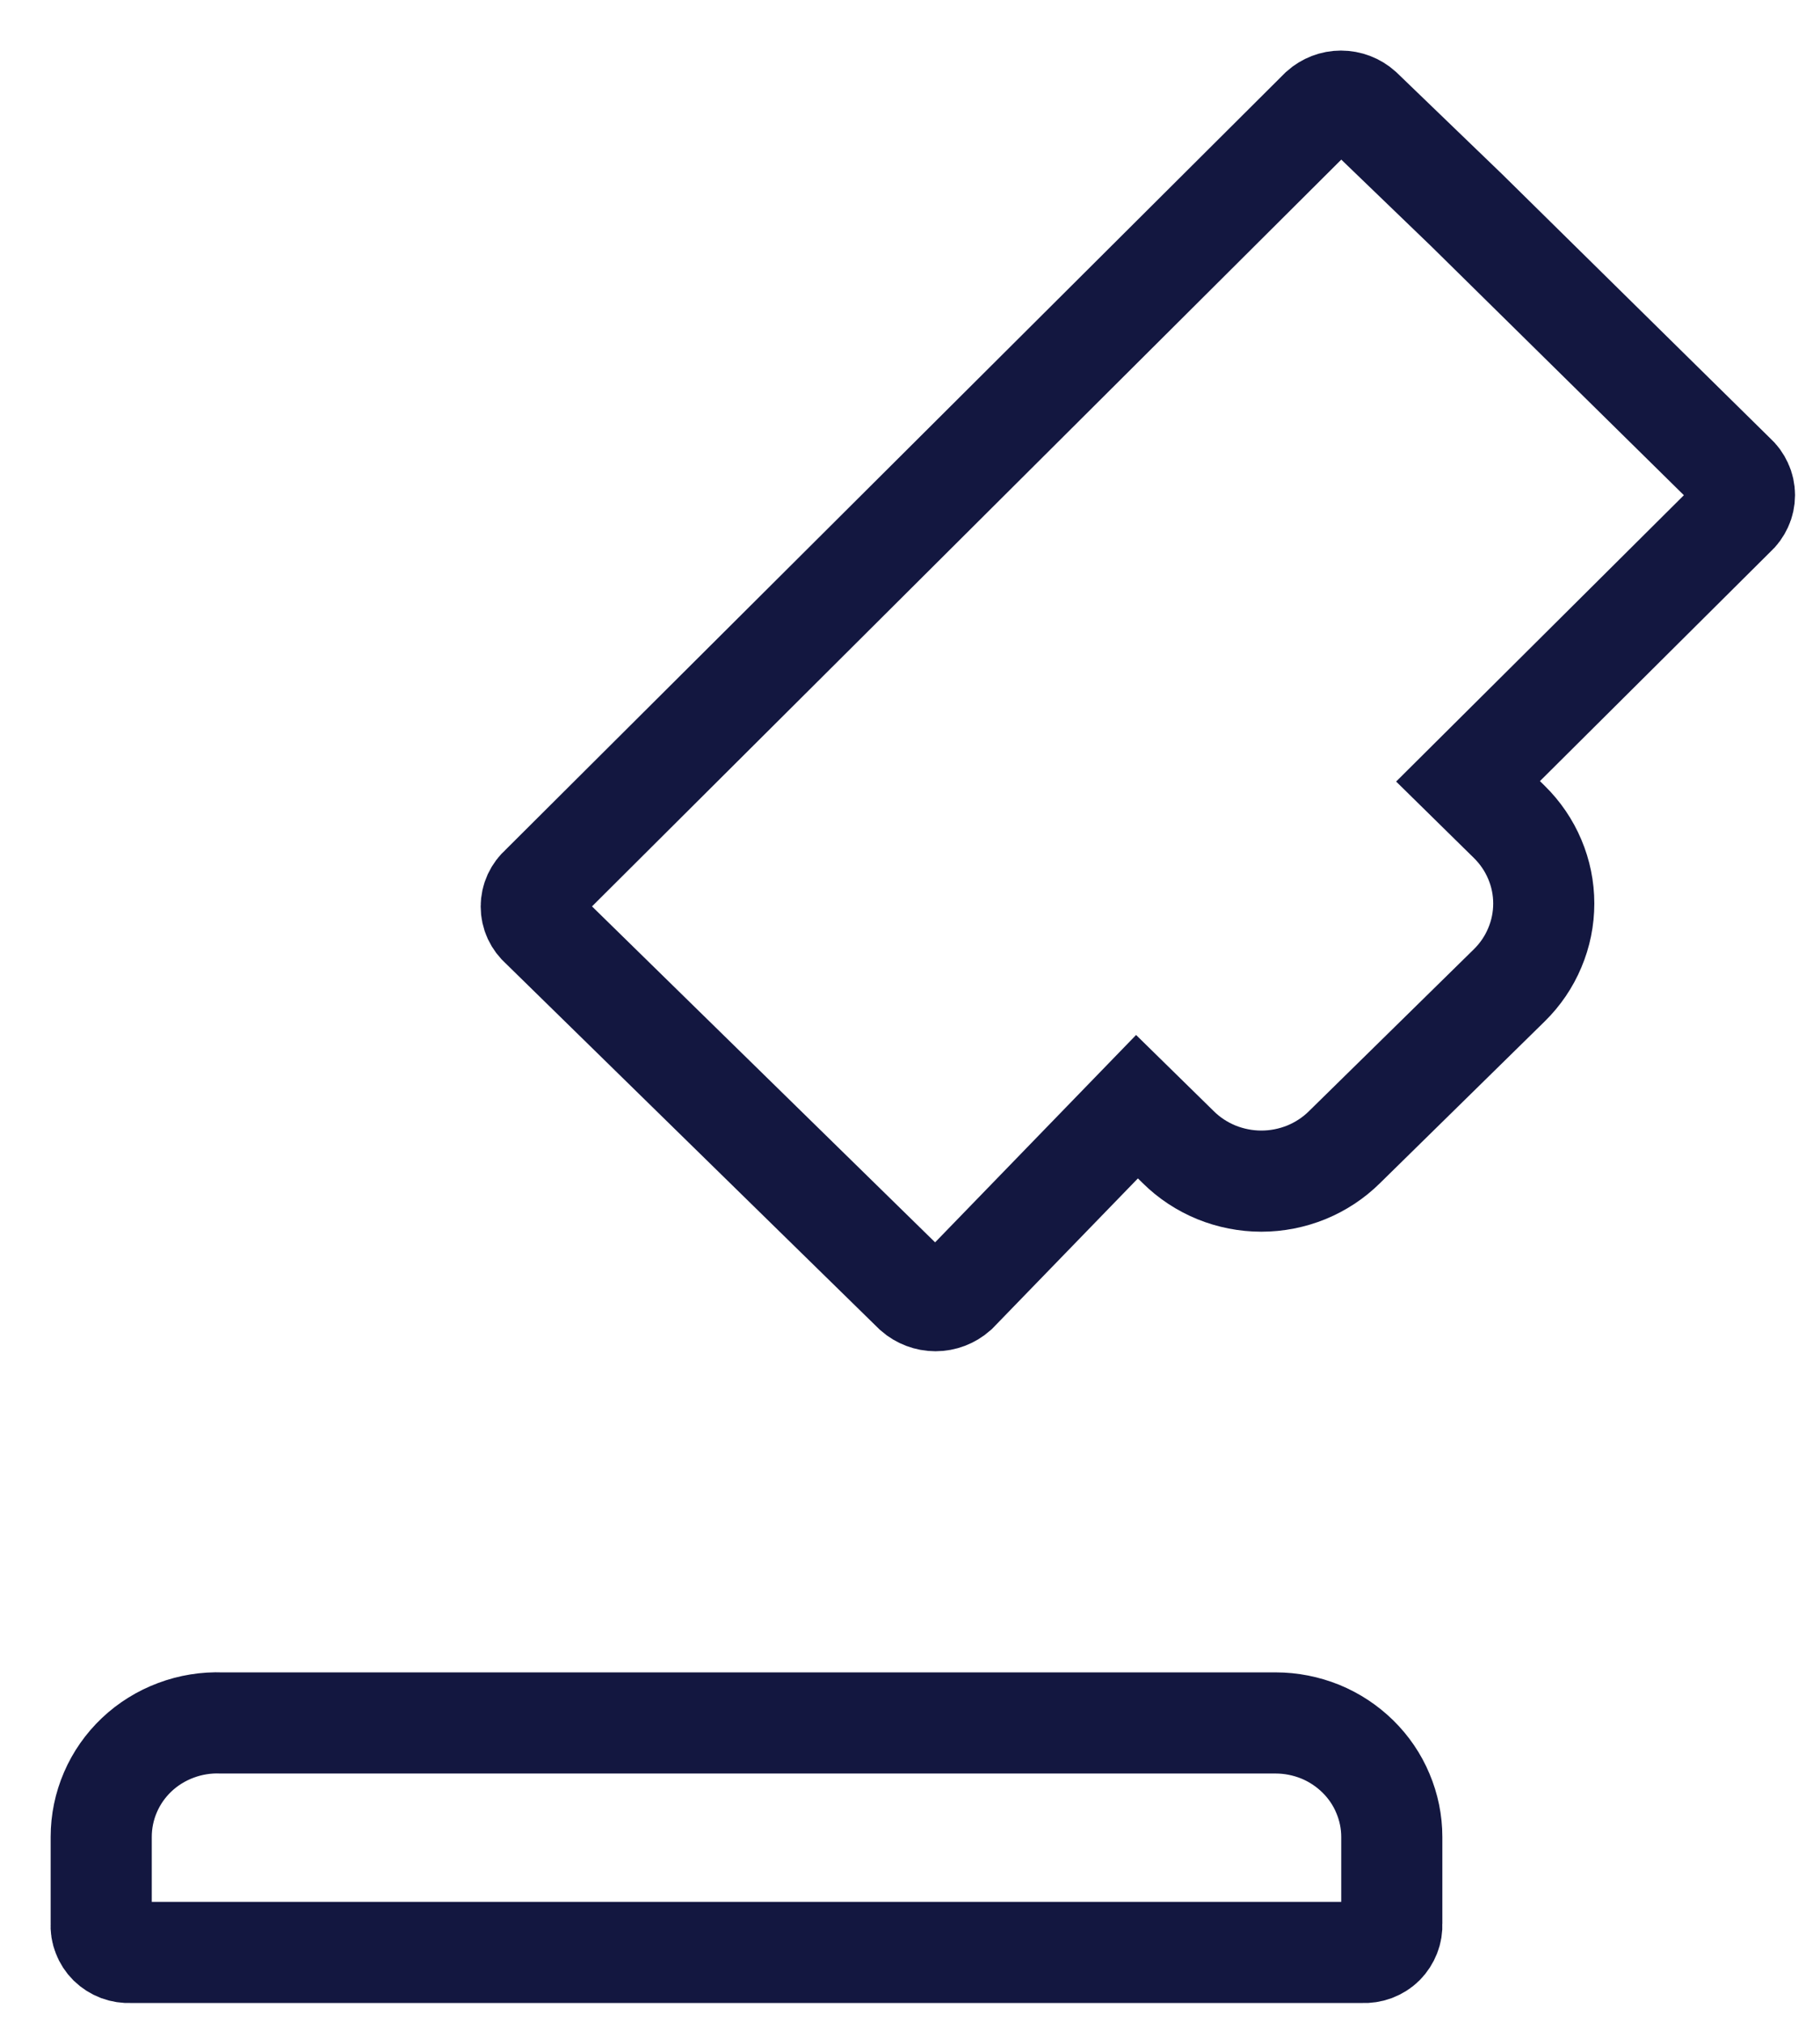 <svg width="18" height="20" viewBox="0 0 18 20" fill="none" xmlns="http://www.w3.org/2000/svg">
<path d="M2.193 17.035H12.618C12.768 17.035 12.918 17.065 13.057 17.121C13.196 17.178 13.322 17.261 13.429 17.366C13.535 17.47 13.62 17.594 13.677 17.731C13.735 17.868 13.765 18.014 13.765 18.162V19.022C13.767 19.06 13.761 19.097 13.747 19.132C13.733 19.167 13.713 19.199 13.686 19.226C13.659 19.253 13.626 19.273 13.59 19.287C13.554 19.3 13.516 19.306 13.478 19.304H1.287C1.249 19.306 1.211 19.3 1.175 19.287C1.139 19.273 1.107 19.253 1.079 19.226C1.052 19.199 1.031 19.167 1.018 19.132C1.004 19.097 0.998 19.06 1.001 19.022V18.162C1.001 18.01 1.032 17.86 1.092 17.721C1.152 17.581 1.241 17.454 1.352 17.349C1.463 17.244 1.595 17.162 1.74 17.108C1.884 17.054 2.038 17.029 2.193 17.035ZM5.346 8.763L13.059 1.078C13.115 1.028 13.187 1 13.262 1C13.338 1 13.411 1.028 13.467 1.078L14.506 2.079L17.162 4.695C17.191 4.72 17.213 4.751 17.229 4.786C17.245 4.82 17.253 4.858 17.253 4.895C17.253 4.933 17.245 4.971 17.229 5.005C17.213 5.04 17.191 5.071 17.162 5.096L14.519 7.725L14.927 8.126C15.035 8.232 15.121 8.358 15.179 8.496C15.238 8.635 15.268 8.783 15.268 8.933C15.268 9.084 15.238 9.232 15.179 9.371C15.121 9.51 15.035 9.636 14.927 9.742L13.297 11.342C13.189 11.449 13.061 11.533 12.92 11.591C12.779 11.648 12.628 11.678 12.475 11.678C12.322 11.678 12.171 11.648 12.03 11.591C11.889 11.533 11.761 11.449 11.653 11.342L11.245 10.942L9.463 12.78C9.405 12.831 9.33 12.86 9.252 12.86C9.175 12.86 9.099 12.831 9.041 12.78L5.346 9.163C5.317 9.138 5.294 9.107 5.278 9.073C5.262 9.038 5.254 9.001 5.254 8.963C5.254 8.925 5.262 8.888 5.278 8.853C5.294 8.819 5.317 8.788 5.346 8.763Z" stroke="#131740"/>
</svg>
